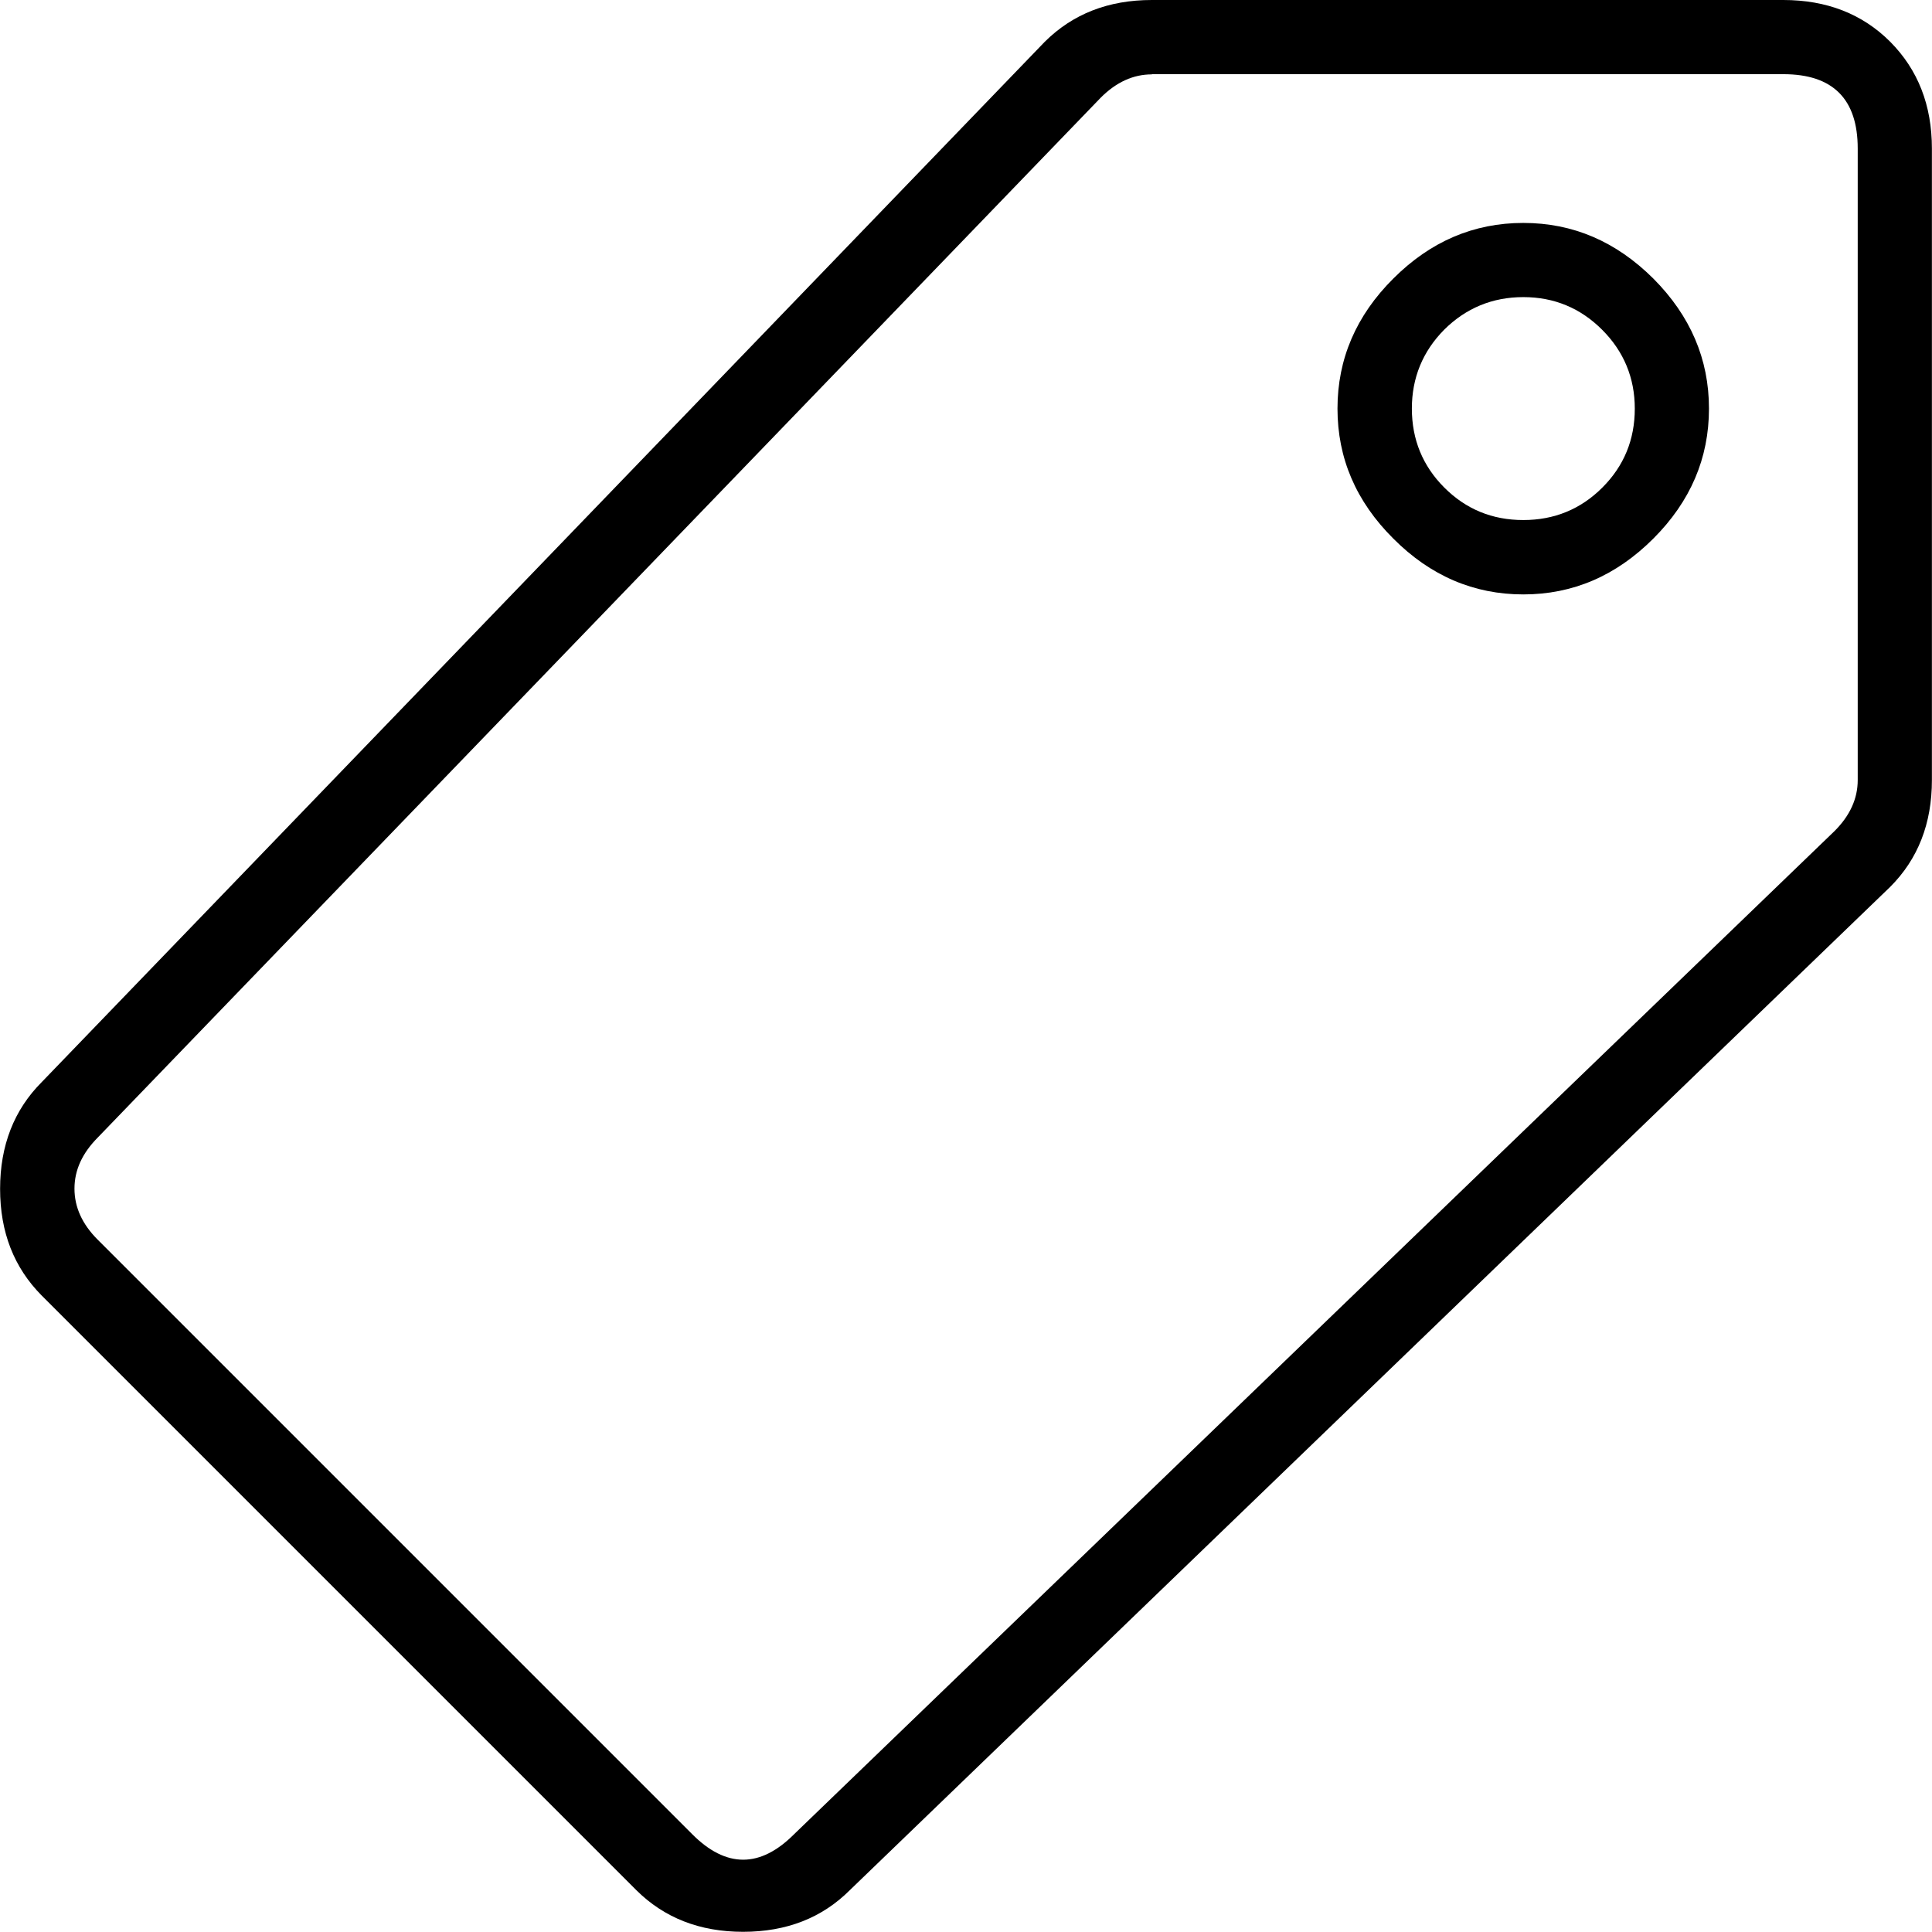 <?xml version="1.0" standalone="no"?><!DOCTYPE svg PUBLIC "-//W3C//DTD SVG 1.1//EN" "http://www.w3.org/Graphics/SVG/1.1/DTD/svg11.dtd"><svg t="1611557649965" class="icon" viewBox="0 0 1024 1024" version="1.1" xmlns="http://www.w3.org/2000/svg" p-id="2354" xmlns:xlink="http://www.w3.org/1999/xlink" width="200" height="200"><defs><style type="text/css"></style></defs><path d="M337.221 1001.781 22.167 686.728C7.423 671.882 0.051 653.144 0.051 630.107c0-22.935 7.372-41.877 22.116-56.622l531.608-551.369C568.622 7.372 587.461 0 610.499 0l334.712 0c22.935 0 41.877 7.372 56.622 22.116C1016.577 36.963 1023.949 55.802 1023.949 78.738l0 334.712c0 23.038-7.372 41.877-22.116 56.622L450.464 1001.781C435.72 1016.526 416.88 1023.898 393.842 1023.898 370.907 1023.898 352.067 1016.526 337.221 1001.781zM610.499 39.42c-9.829 0-18.84 4.096-27.031 12.287L51.758 602.973c-8.191 8.294-12.287 17.201-12.287 27.031 0 9.829 4.096 18.84 12.287 27.031l315.053 315.053c18.021 18.123 36.144 18.123 54.164 0l551.369-531.608c8.191-8.191 12.287-17.201 12.287-27.031L984.631 78.738c0-26.212-13.106-39.42-39.42-39.42L610.499 39.318zM876.303 285.463C856.542 305.224 833.606 315.053 807.394 315.053S758.145 305.224 738.486 285.463C718.725 265.804 708.896 242.869 708.896 216.554c0-26.212 9.829-49.249 29.591-68.908C758.145 127.987 781.08 118.158 807.394 118.158S856.542 127.987 876.303 147.646C895.962 167.407 905.791 190.343 905.791 216.554 905.791 242.869 895.962 265.804 876.303 285.463zM849.169 174.779C837.702 163.312 823.777 157.475 807.394 157.475c-16.382 0-30.41 5.836-41.877 17.201C754.049 186.247 748.316 200.274 748.316 216.554c0 16.382 5.734 30.41 17.201 41.877 11.468 11.468 25.393 17.201 41.877 17.201 16.382 0 30.41-5.734 41.877-17.201 11.468-11.468 17.201-25.393 17.201-41.877C866.473 200.274 860.637 186.247 849.169 174.779z" p-id="2355"></path></svg>
